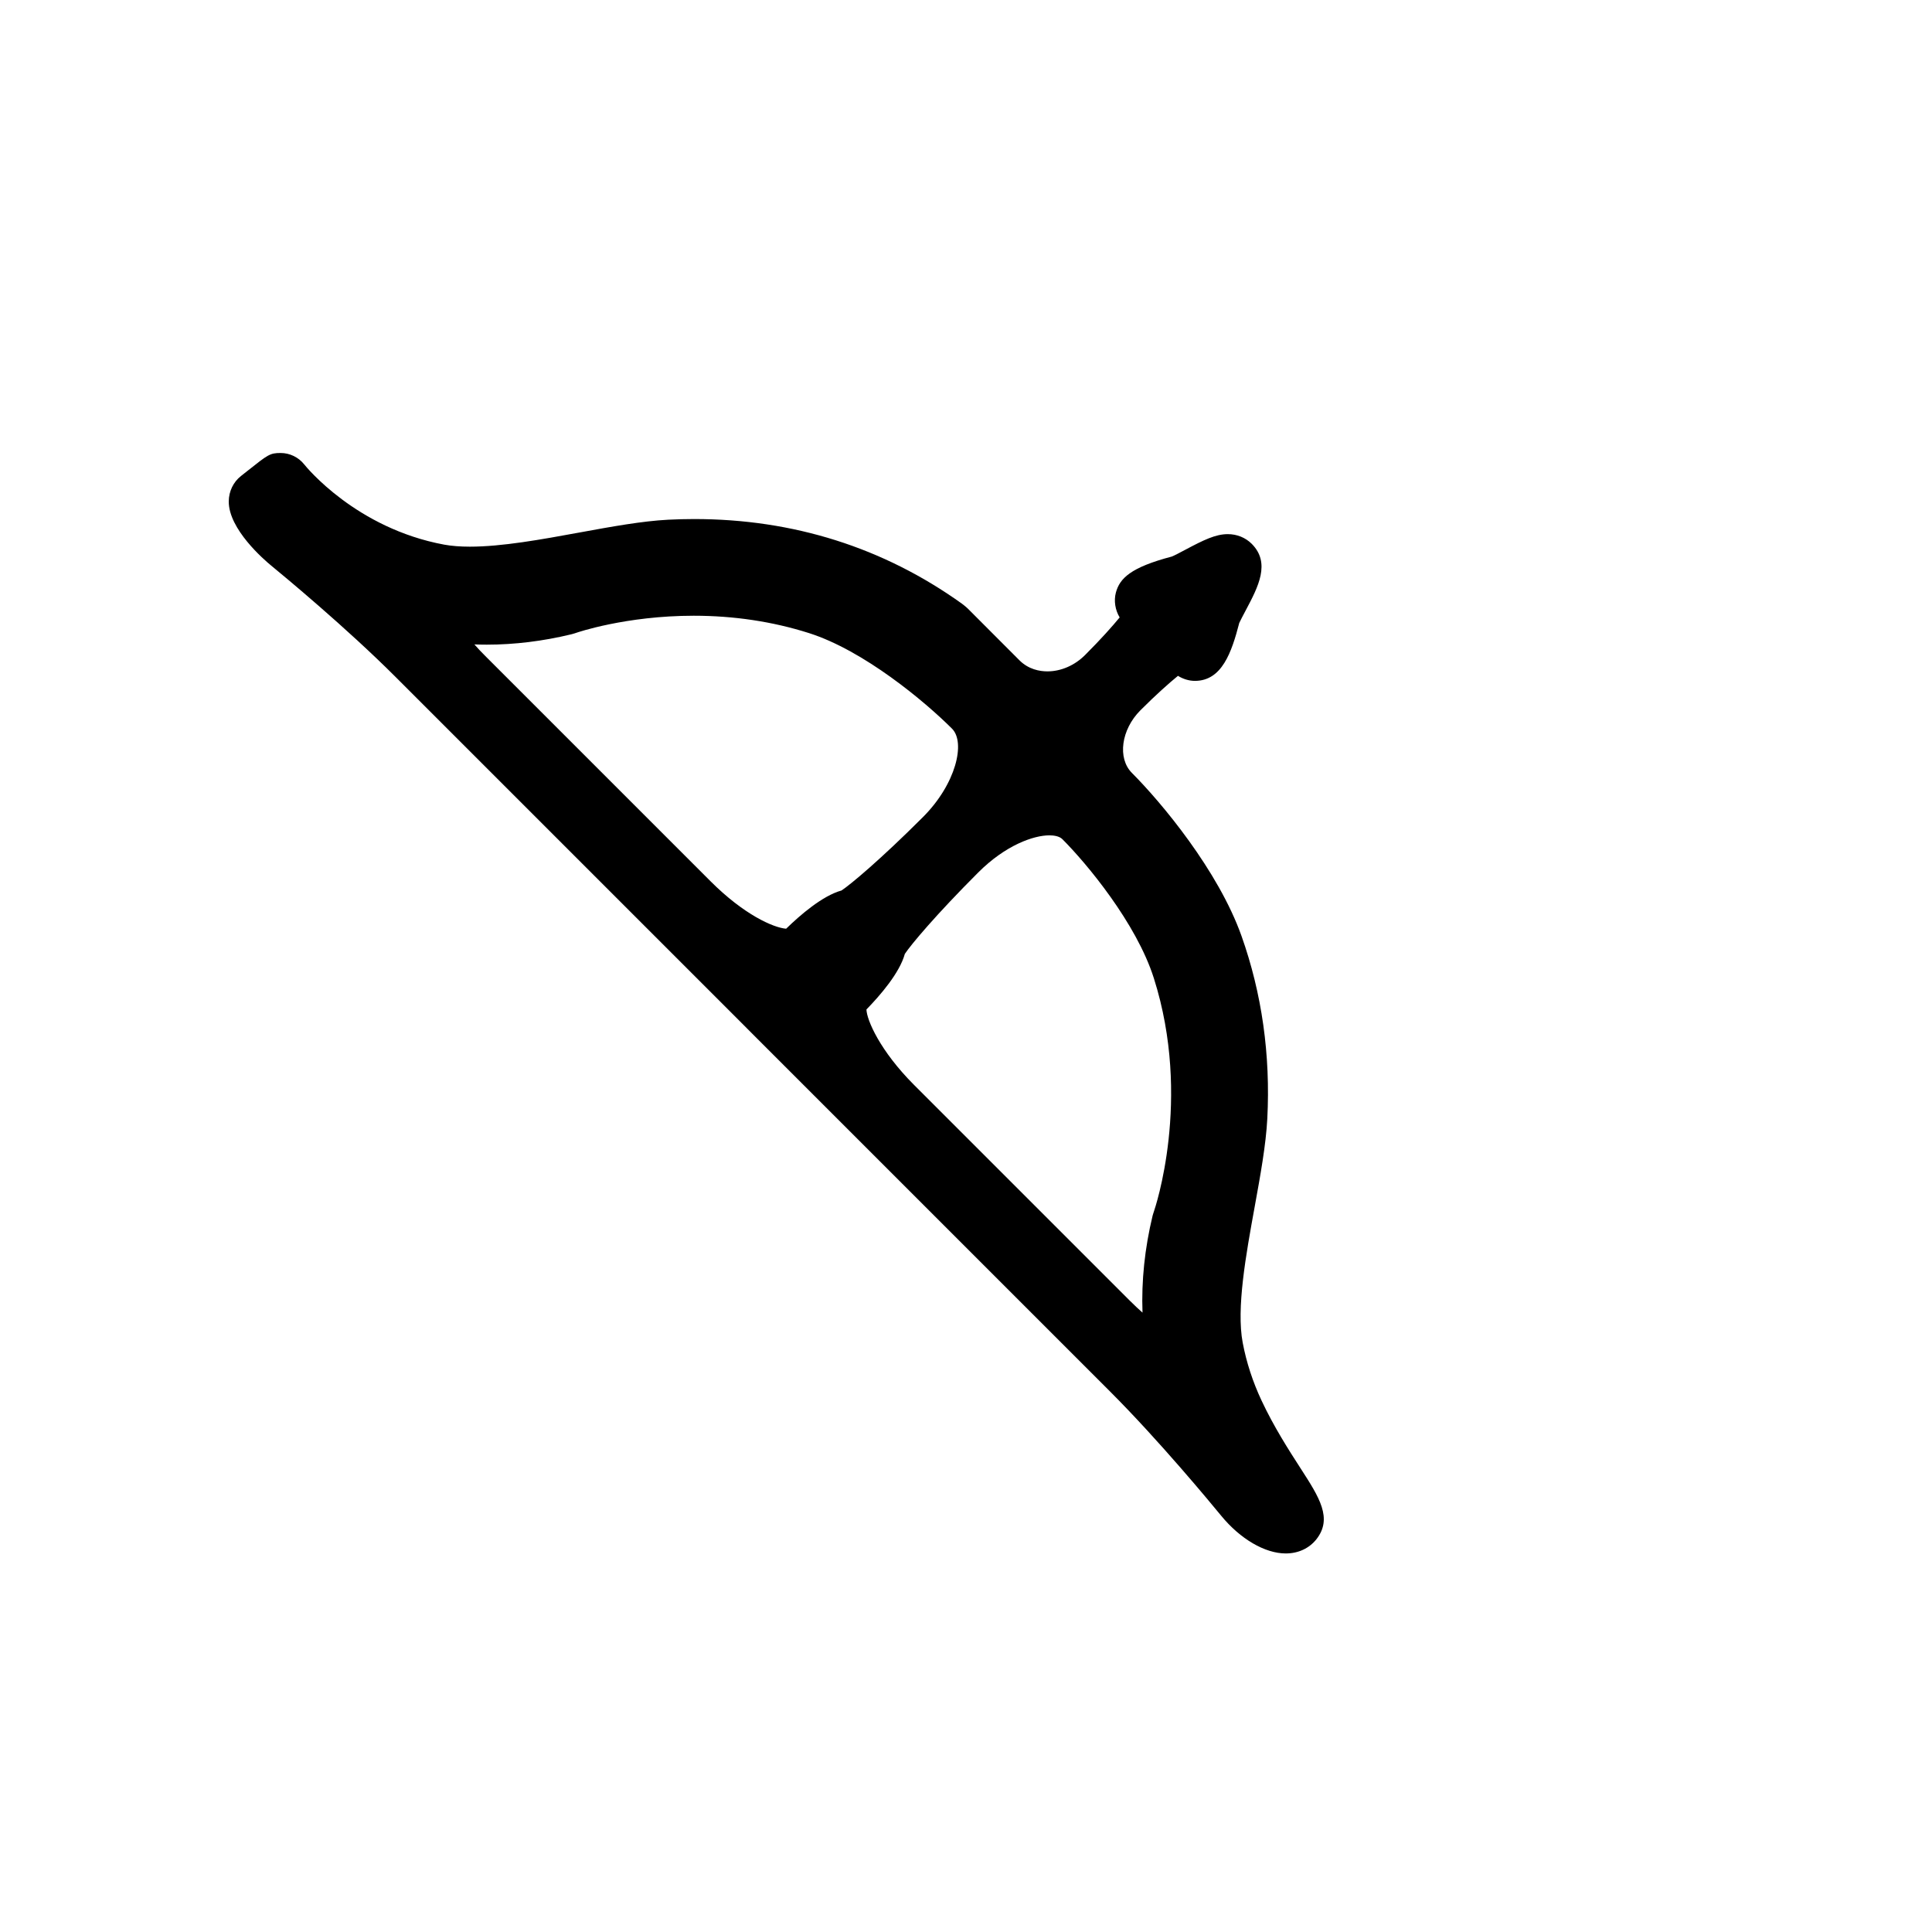 <?xml version="1.0" encoding="utf-8"?>
<!-- Generator: Adobe Illustrator 16.0.4, SVG Export Plug-In . SVG Version: 6.00 Build 0)  -->
<!DOCTYPE svg PUBLIC "-//W3C//DTD SVG 1.1//EN" "http://www.w3.org/Graphics/SVG/1.1/DTD/svg11.dtd">
<svg version="1.1" id="Capa_1" xmlns="http://www.w3.org/2000/svg" xmlns:xlink="http://www.w3.org/1999/xlink" x="0px" y="0px"
	 width="64px" height="64px" viewBox="0 0 64 64" enable-background="new 0 0 64 64" xml:space="preserve">
<path d="M43.087,48.646c-0.392-0.608-0.88-1.364-1.298-2.254c-0.29-0.619-0.5-1.262-0.623-1.914
	c-0.215-1.137,0.109-2.92,0.395-4.492c0.193-1.062,0.375-2.063,0.42-2.928c0.109-2.115-0.179-4.151-0.855-6.054
	c-0.77-2.164-2.645-4.413-3.63-5.4c-0.485-0.486-0.356-1.435,0.28-2.073c0.525-0.525,0.951-0.902,1.246-1.143
	c0.166,0.105,0.367,0.167,0.56,0.167c0.897,0,1.218-0.948,1.47-1.919c0.02-0.05,0.141-0.278,0.221-0.429
	c0.405-0.766,0.826-1.559,0.191-2.193c-0.207-0.206-0.488-0.32-0.792-0.32c-0.405,0-0.801,0.195-1.405,0.516
	c-0.149,0.08-0.377,0.2-0.451,0.227c-1.365,0.359-1.724,0.723-1.851,1.193c-0.073,0.271-0.022,0.58,0.125,0.823
	c-0.241,0.294-0.62,0.72-1.146,1.246c-0.344,0.344-0.797,0.541-1.246,0.541c-0.256,0-0.625-0.064-0.928-0.367l-1.706-1.709
	c-0.022-0.022-0.045-0.043-0.068-0.062L31.92,20.04c-0.019-0.015-0.038-0.03-0.057-0.044c-2.599-1.859-5.582-2.802-8.866-2.802
	c-0.296,0-0.583,0.008-0.86,0.022c-0.869,0.045-1.876,0.229-2.942,0.424c-1.261,0.231-2.566,0.469-3.631,0.469
	c-0.323,0-0.609-0.023-0.85-0.067c-2.915-0.54-4.569-2.573-4.638-2.66c-0.19-0.237-0.477-0.376-0.781-0.376
	c-0.351,0-0.42,0.055-1.08,0.579l-0.233,0.184c-0.254,0.201-0.401,0.506-0.404,0.839c-0.008,0.921,1.172,1.937,1.409,2.131
	c0.401,0.329,2.482,2.051,4.11,3.679l11.354,11.354l0.642,0.644l11.679,11.679c1.633,1.633,3.352,3.715,3.68,4.114
	c0.632,0.772,1.451,1.251,2.14,1.251c0.414,0,0.774-0.167,1.015-0.469C44.152,50.298,43.706,49.605,43.087,48.646z M26.042,30.765
	c-0.43-0.035-1.406-0.473-2.503-1.571l-7.428-7.428c-0.163-0.161-0.293-0.3-0.396-0.419c0.135,0.005,0.271,0.008,0.408,0.008
	c0.918,0,1.86-0.115,2.799-0.342c0.018-0.004,0.037-0.009,0.055-0.015l0.064-0.019c0.019-0.006,0.038-0.012,0.057-0.019
	c0.007-0.002,1.625-0.563,3.884-0.563c1.33,0,2.612,0.193,3.811,0.573c1.822,0.578,3.839,2.264,4.744,3.168
	c0.455,0.455,0.133,1.833-0.963,2.929c-1.402,1.402-2.397,2.233-2.697,2.431C27.245,29.672,26.502,30.316,26.042,30.765z
	 M38.232,40.109l-0.035,0.109c-0.006,0.018-0.01,0.036-0.016,0.055c-0.26,1.08-0.373,2.158-0.334,3.209
	c-0.119-0.104-0.258-0.234-0.421-0.396l-7.148-7.148c-1.122-1.123-1.565-2.143-1.576-2.498c0.449-0.461,1.098-1.207,1.272-1.841
	c0.198-0.3,1.029-1.295,2.431-2.697c0.908-0.908,1.836-1.23,2.355-1.23c0.139,0,0.329,0.022,0.434,0.128
	c0.795,0.794,2.451,2.779,3.029,4.605C39.498,36.418,38.245,40.072,38.232,40.109z"/>
</svg>
